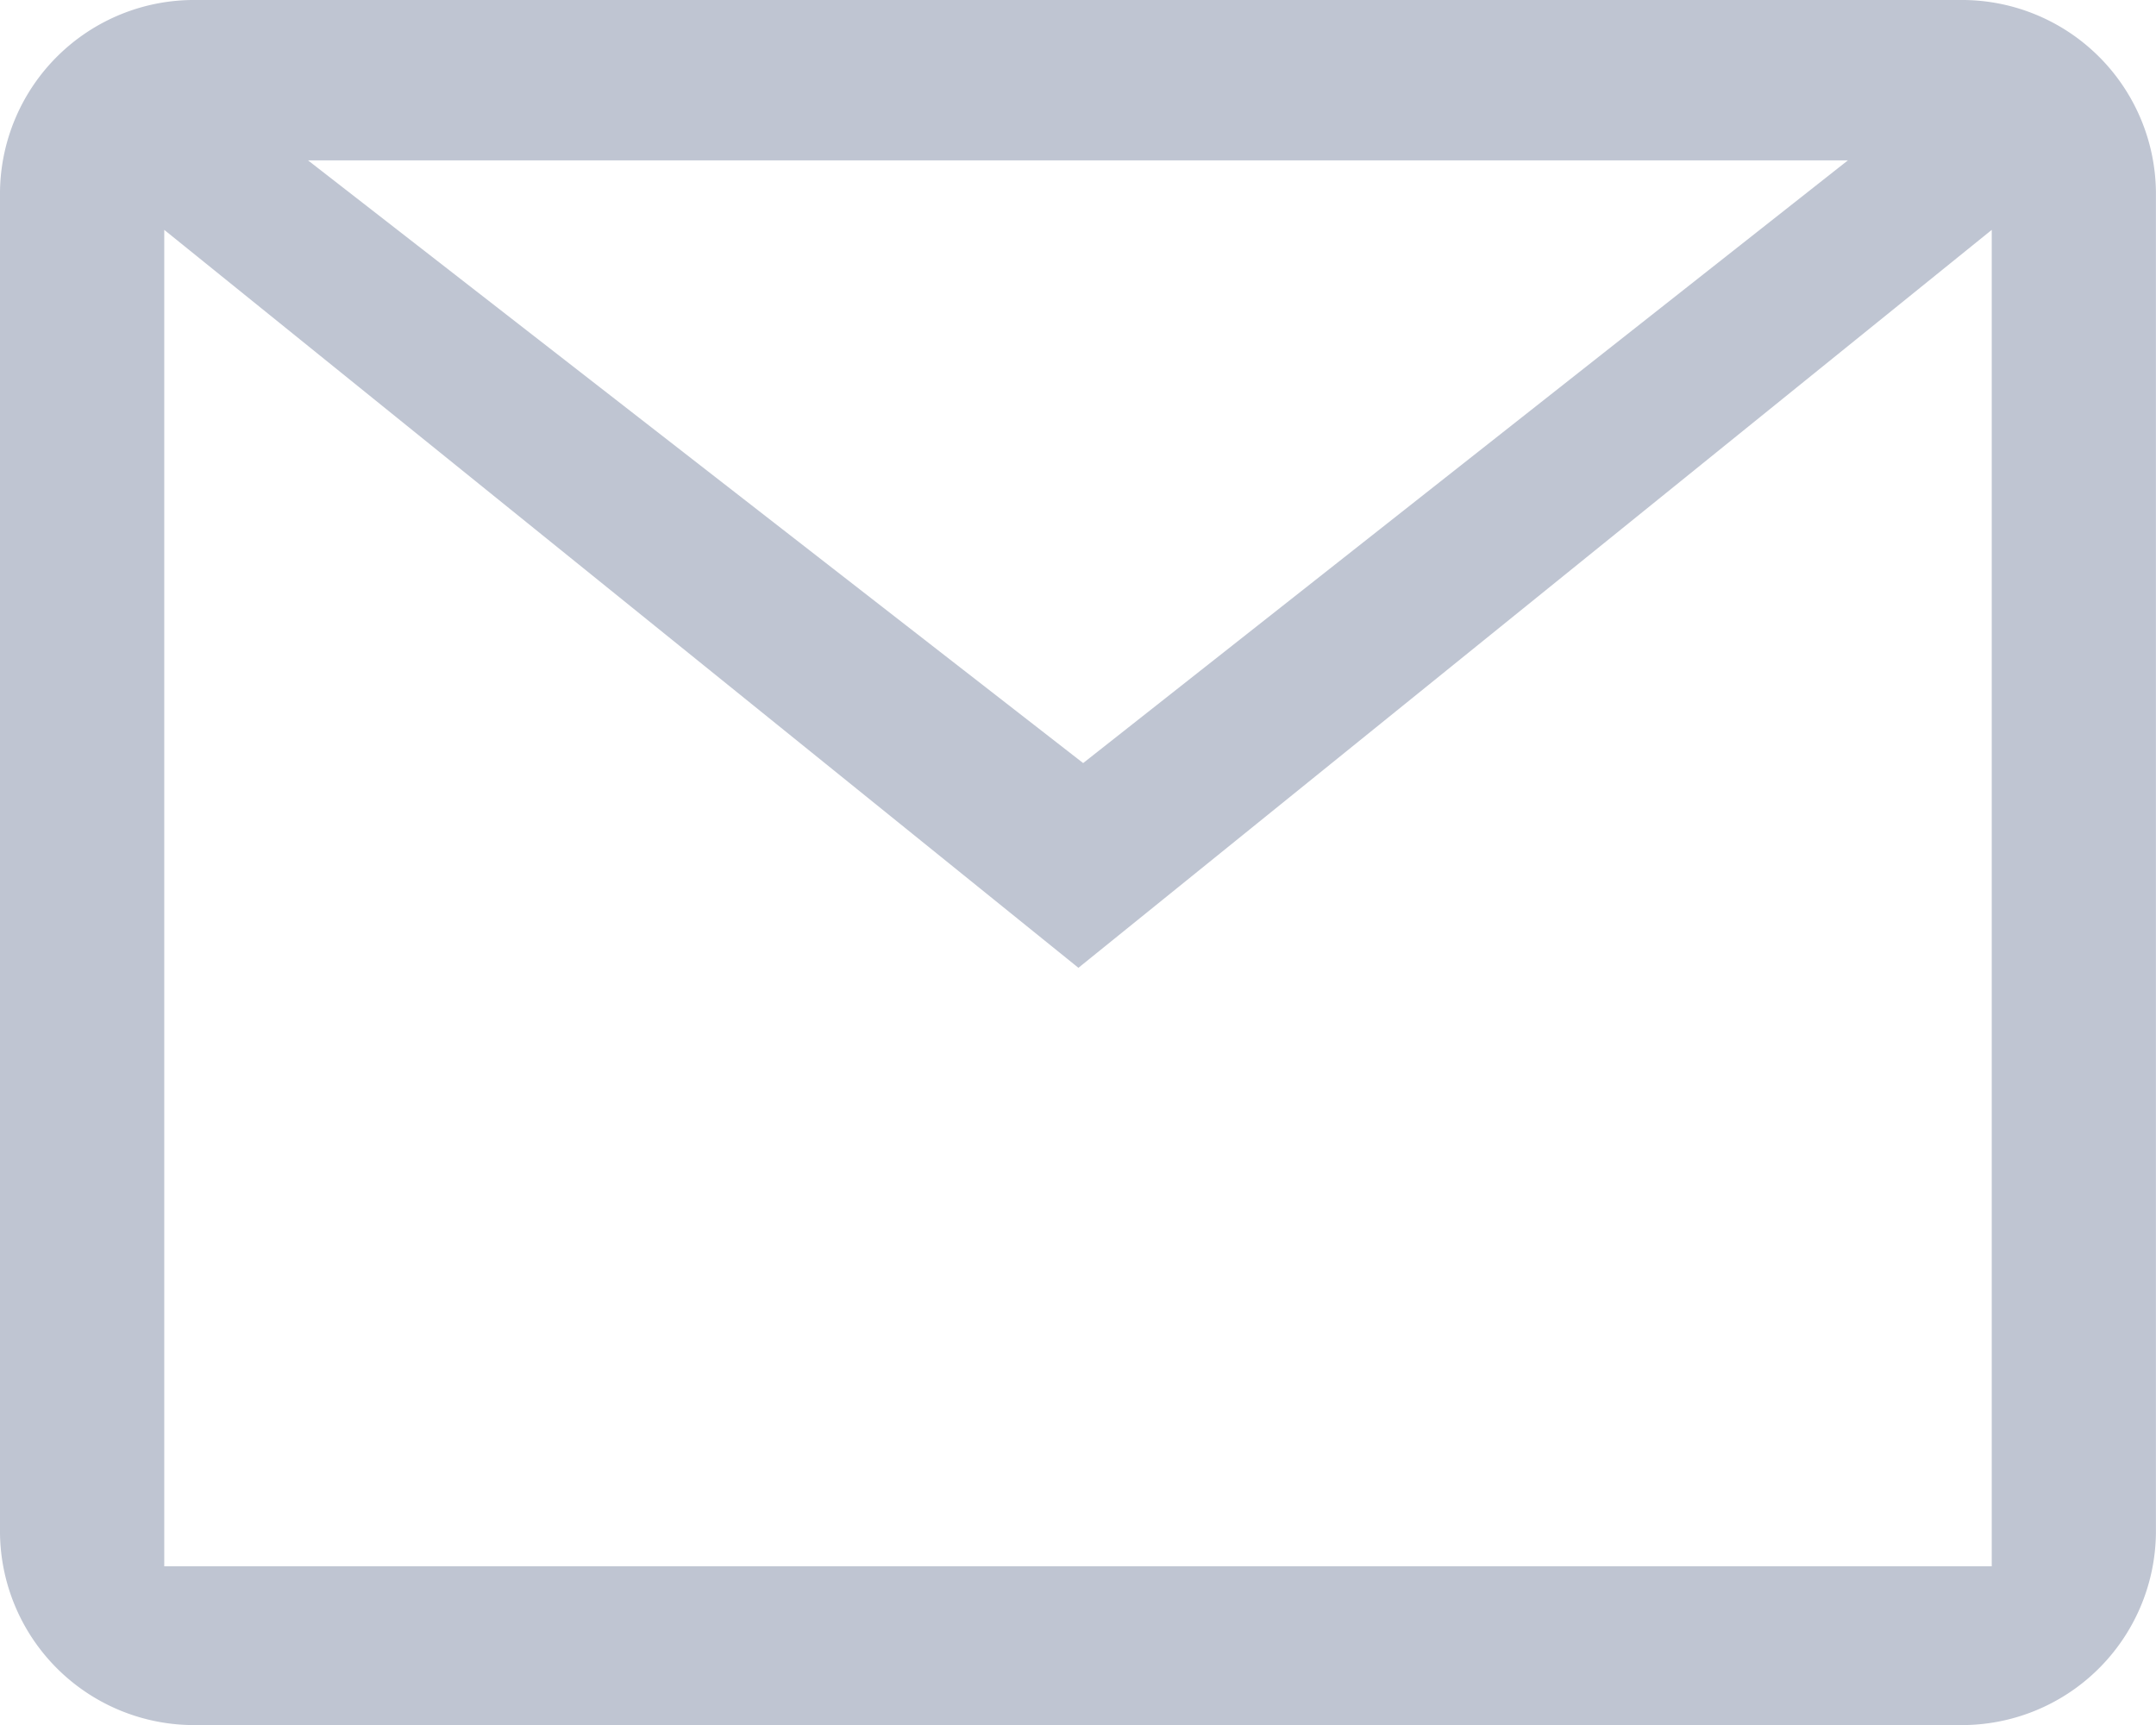 <svg xmlns="http://www.w3.org/2000/svg" width="28.235" height="22.589" viewBox="0 0 28.235 22.589">
  <path id="Mail" d="M25.668,22.589H2.567A2.542,2.542,0,0,1,0,20.078V2.509A2.541,2.541,0,0,1,2.567,0h23.1a2.541,2.541,0,0,1,2.567,2.509V20.078A2.542,2.542,0,0,1,25.668,22.589ZM2.151,3.01v17.5H26.084V3.01L14.123,12.673ZM4.034,2.1,14.185,9.992,24.2,2.1Z" fill="#bfc5d2"/>
</svg>
